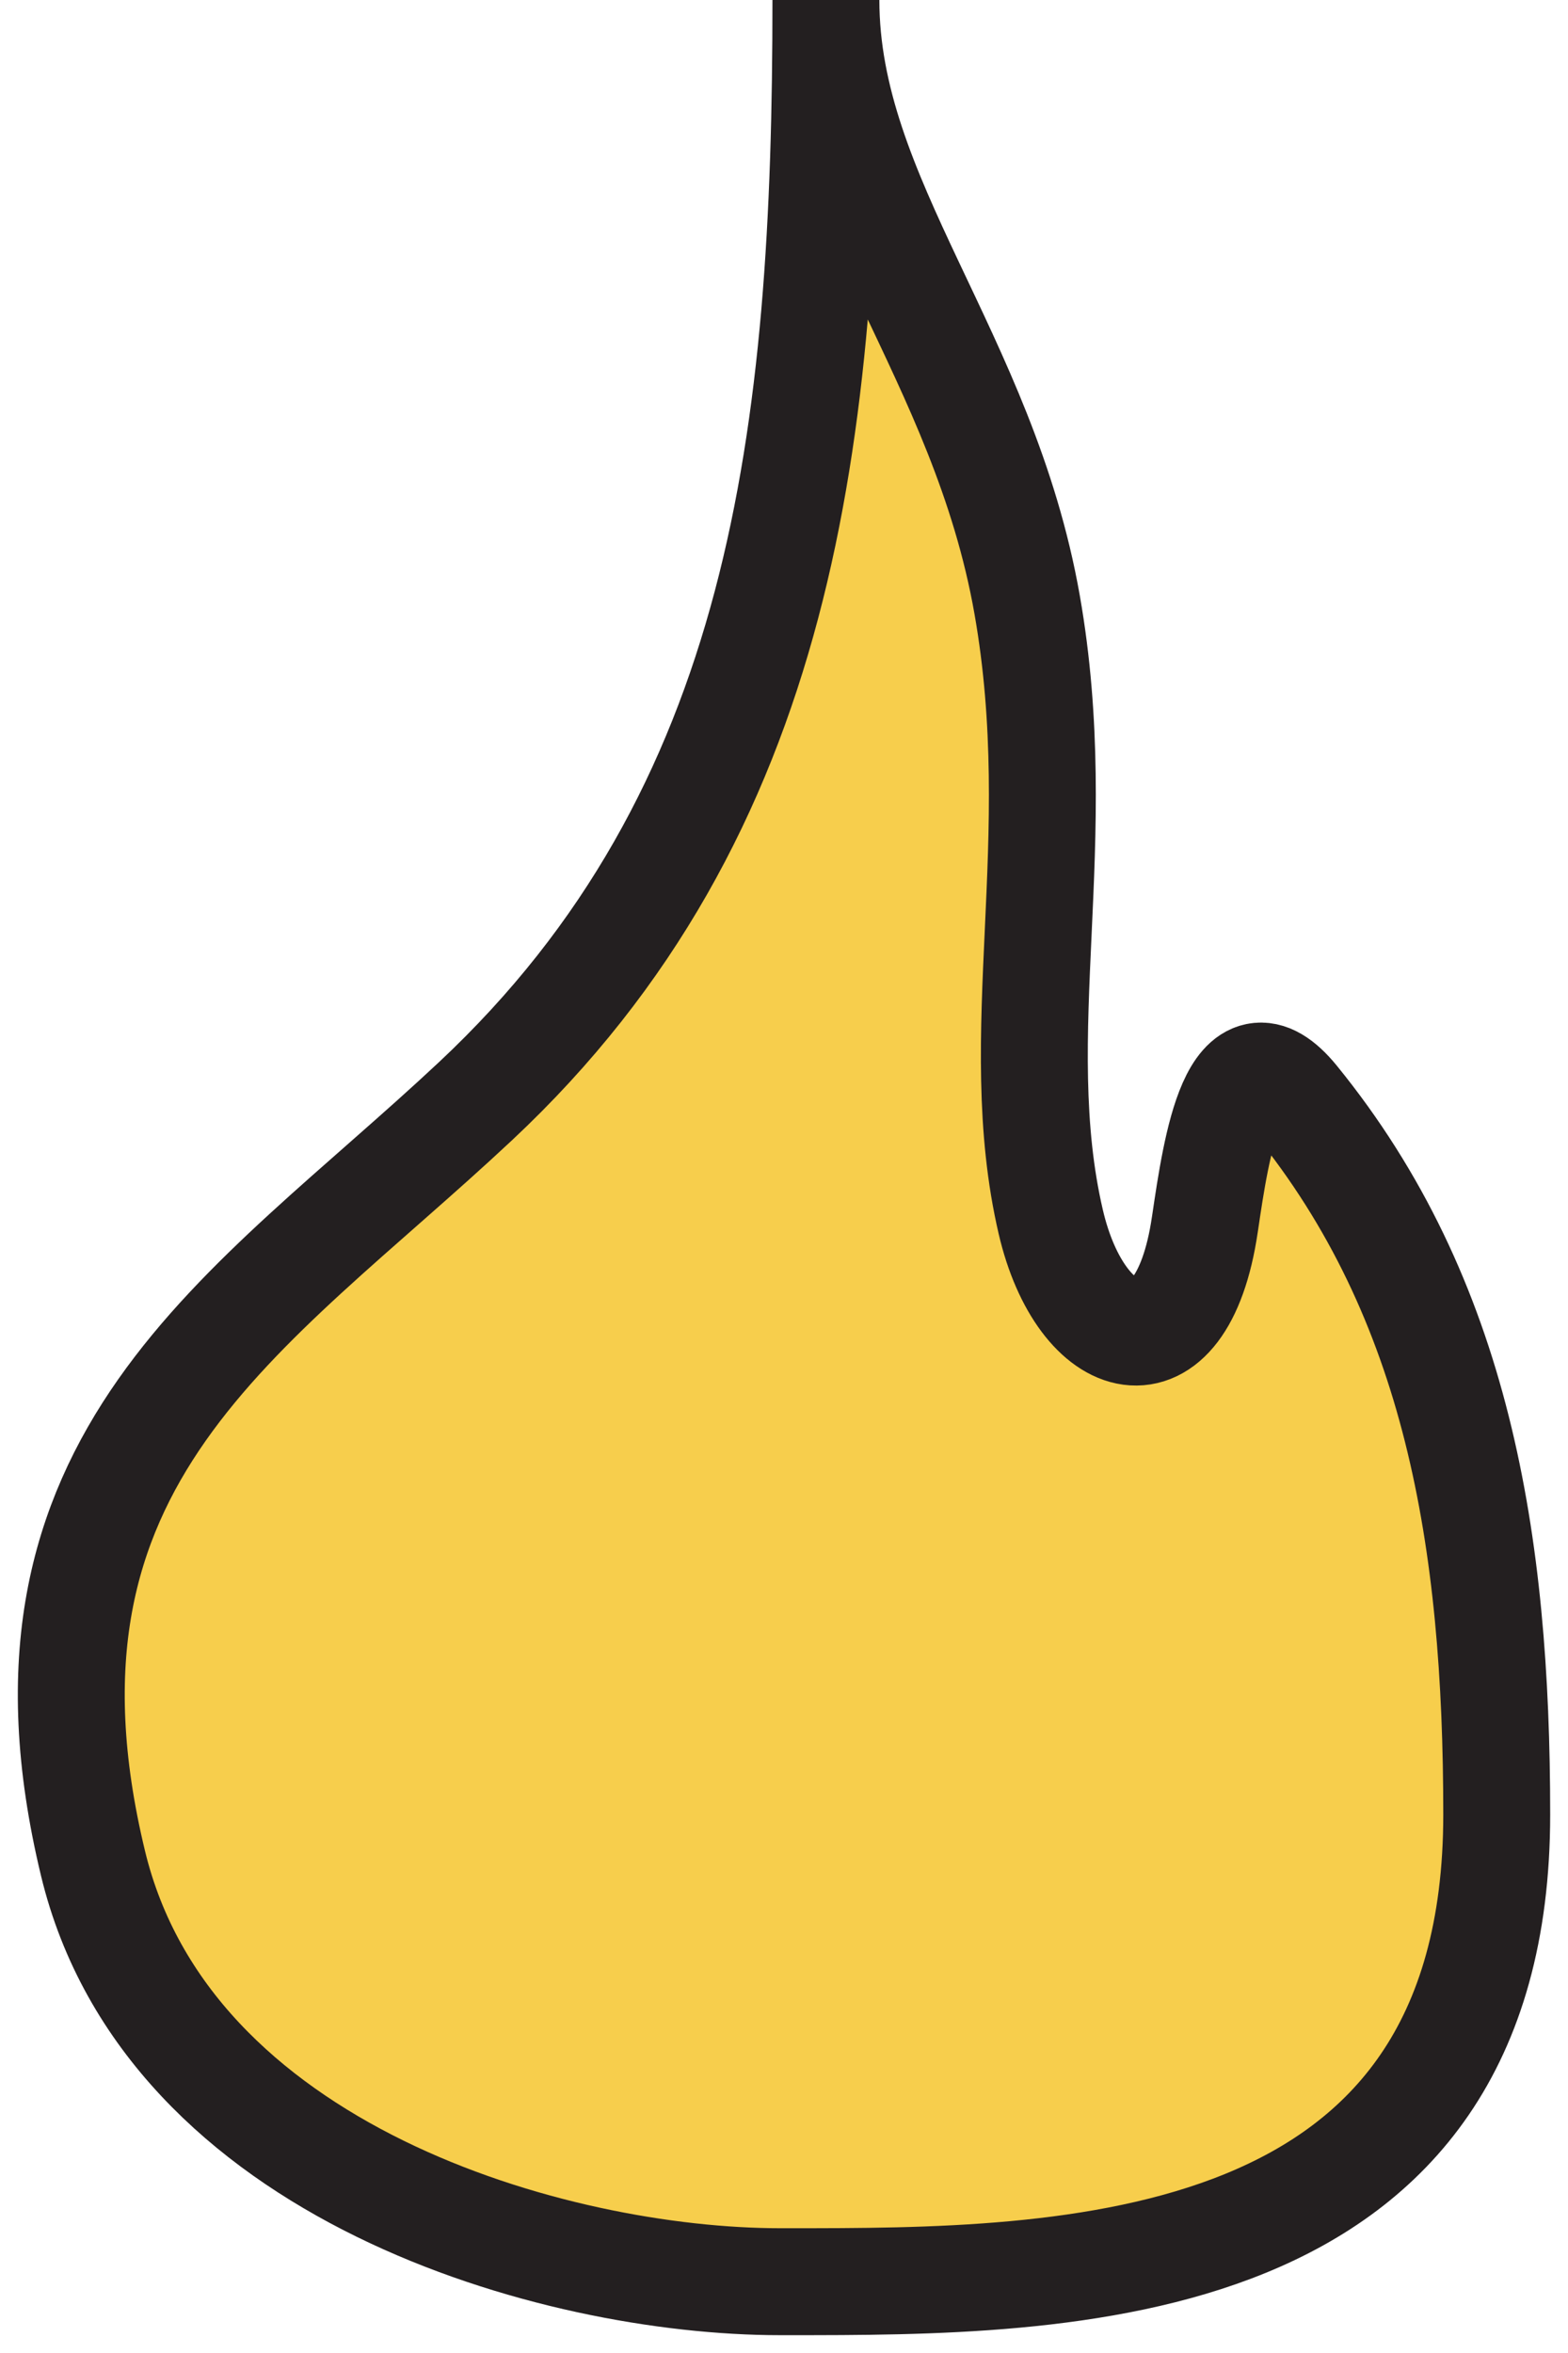 <svg xmlns="http://www.w3.org/2000/svg" width="44" height="66" viewBox="0 0 44 66" fill="none"><path d="M13.345 30.886C22.004 22.779 23.176 12.161 23.176 0C23.176 5.612 27.593 9.968 28.823 16.964C29.986 23.577 28.268 29.036 29.485 34.27C30.336 37.929 33.15 38.804 33.808 34.356L33.818 34.292C34.133 32.157 34.639 28.737 36.353 30.843C40.9 36.431 42 43.217 42 50.892C42 64.003 29.837 64.001 22.114 64L21.886 64C15.575 64 4.705 60.958 2.609 52.262C-0.139 40.868 6.94 36.883 13.345 30.886Z" fill="#F7CE4C" stroke="#231F20" stroke-width="3" stroke-linecap="round"></path></svg>
